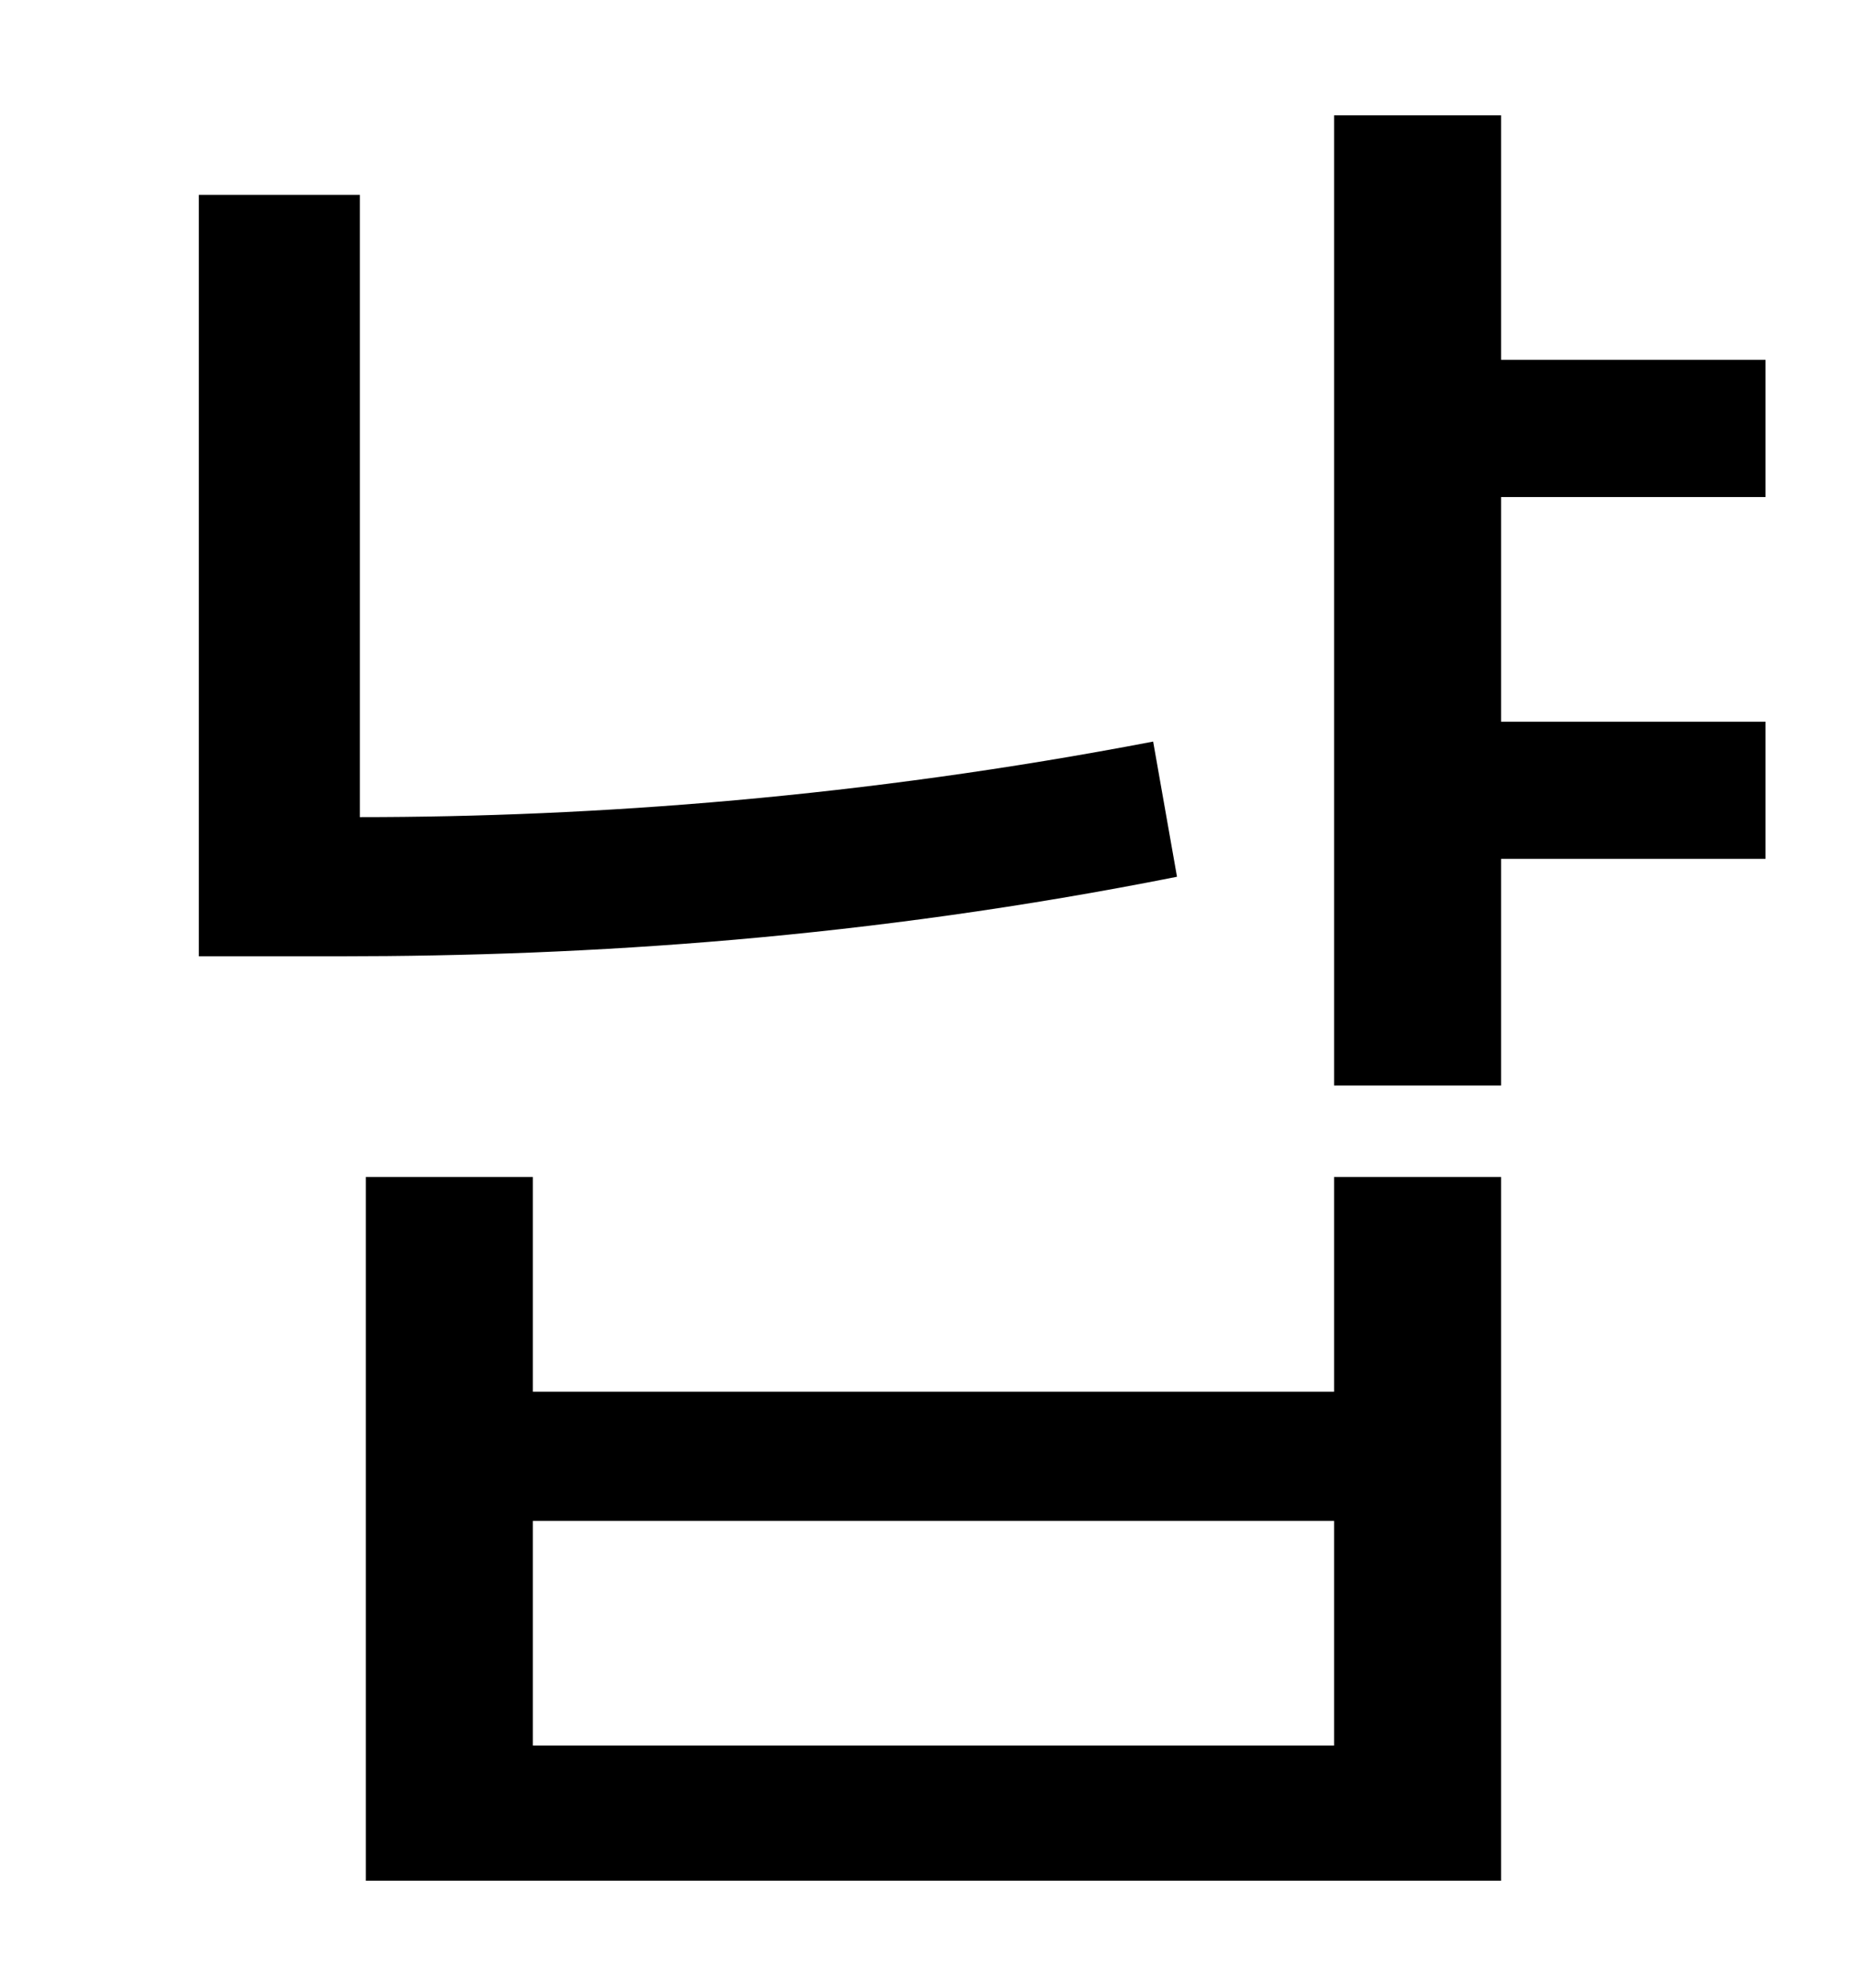 <?xml version="1.0" standalone="no"?>
<!DOCTYPE svg PUBLIC "-//W3C//DTD SVG 1.1//EN" "http://www.w3.org/Graphics/SVG/1.1/DTD/svg11.dtd" >
<svg xmlns="http://www.w3.org/2000/svg" xmlns:xlink="http://www.w3.org/1999/xlink" version="1.1" viewBox="-10 0 930 1000">
   <path fill="currentColor"
d="M570 373l12 68c-156 31 -296 40 -421 40h-71v-383h81v313c118 0 253 -10 399 -38zM661 878v-113h-403v113h403zM661 700v-108h84v354h-571v-354h84v108h403zM878 250h-133v113h133v69h-133v114h-84v-488h84v123h133v69z" />
</svg>
